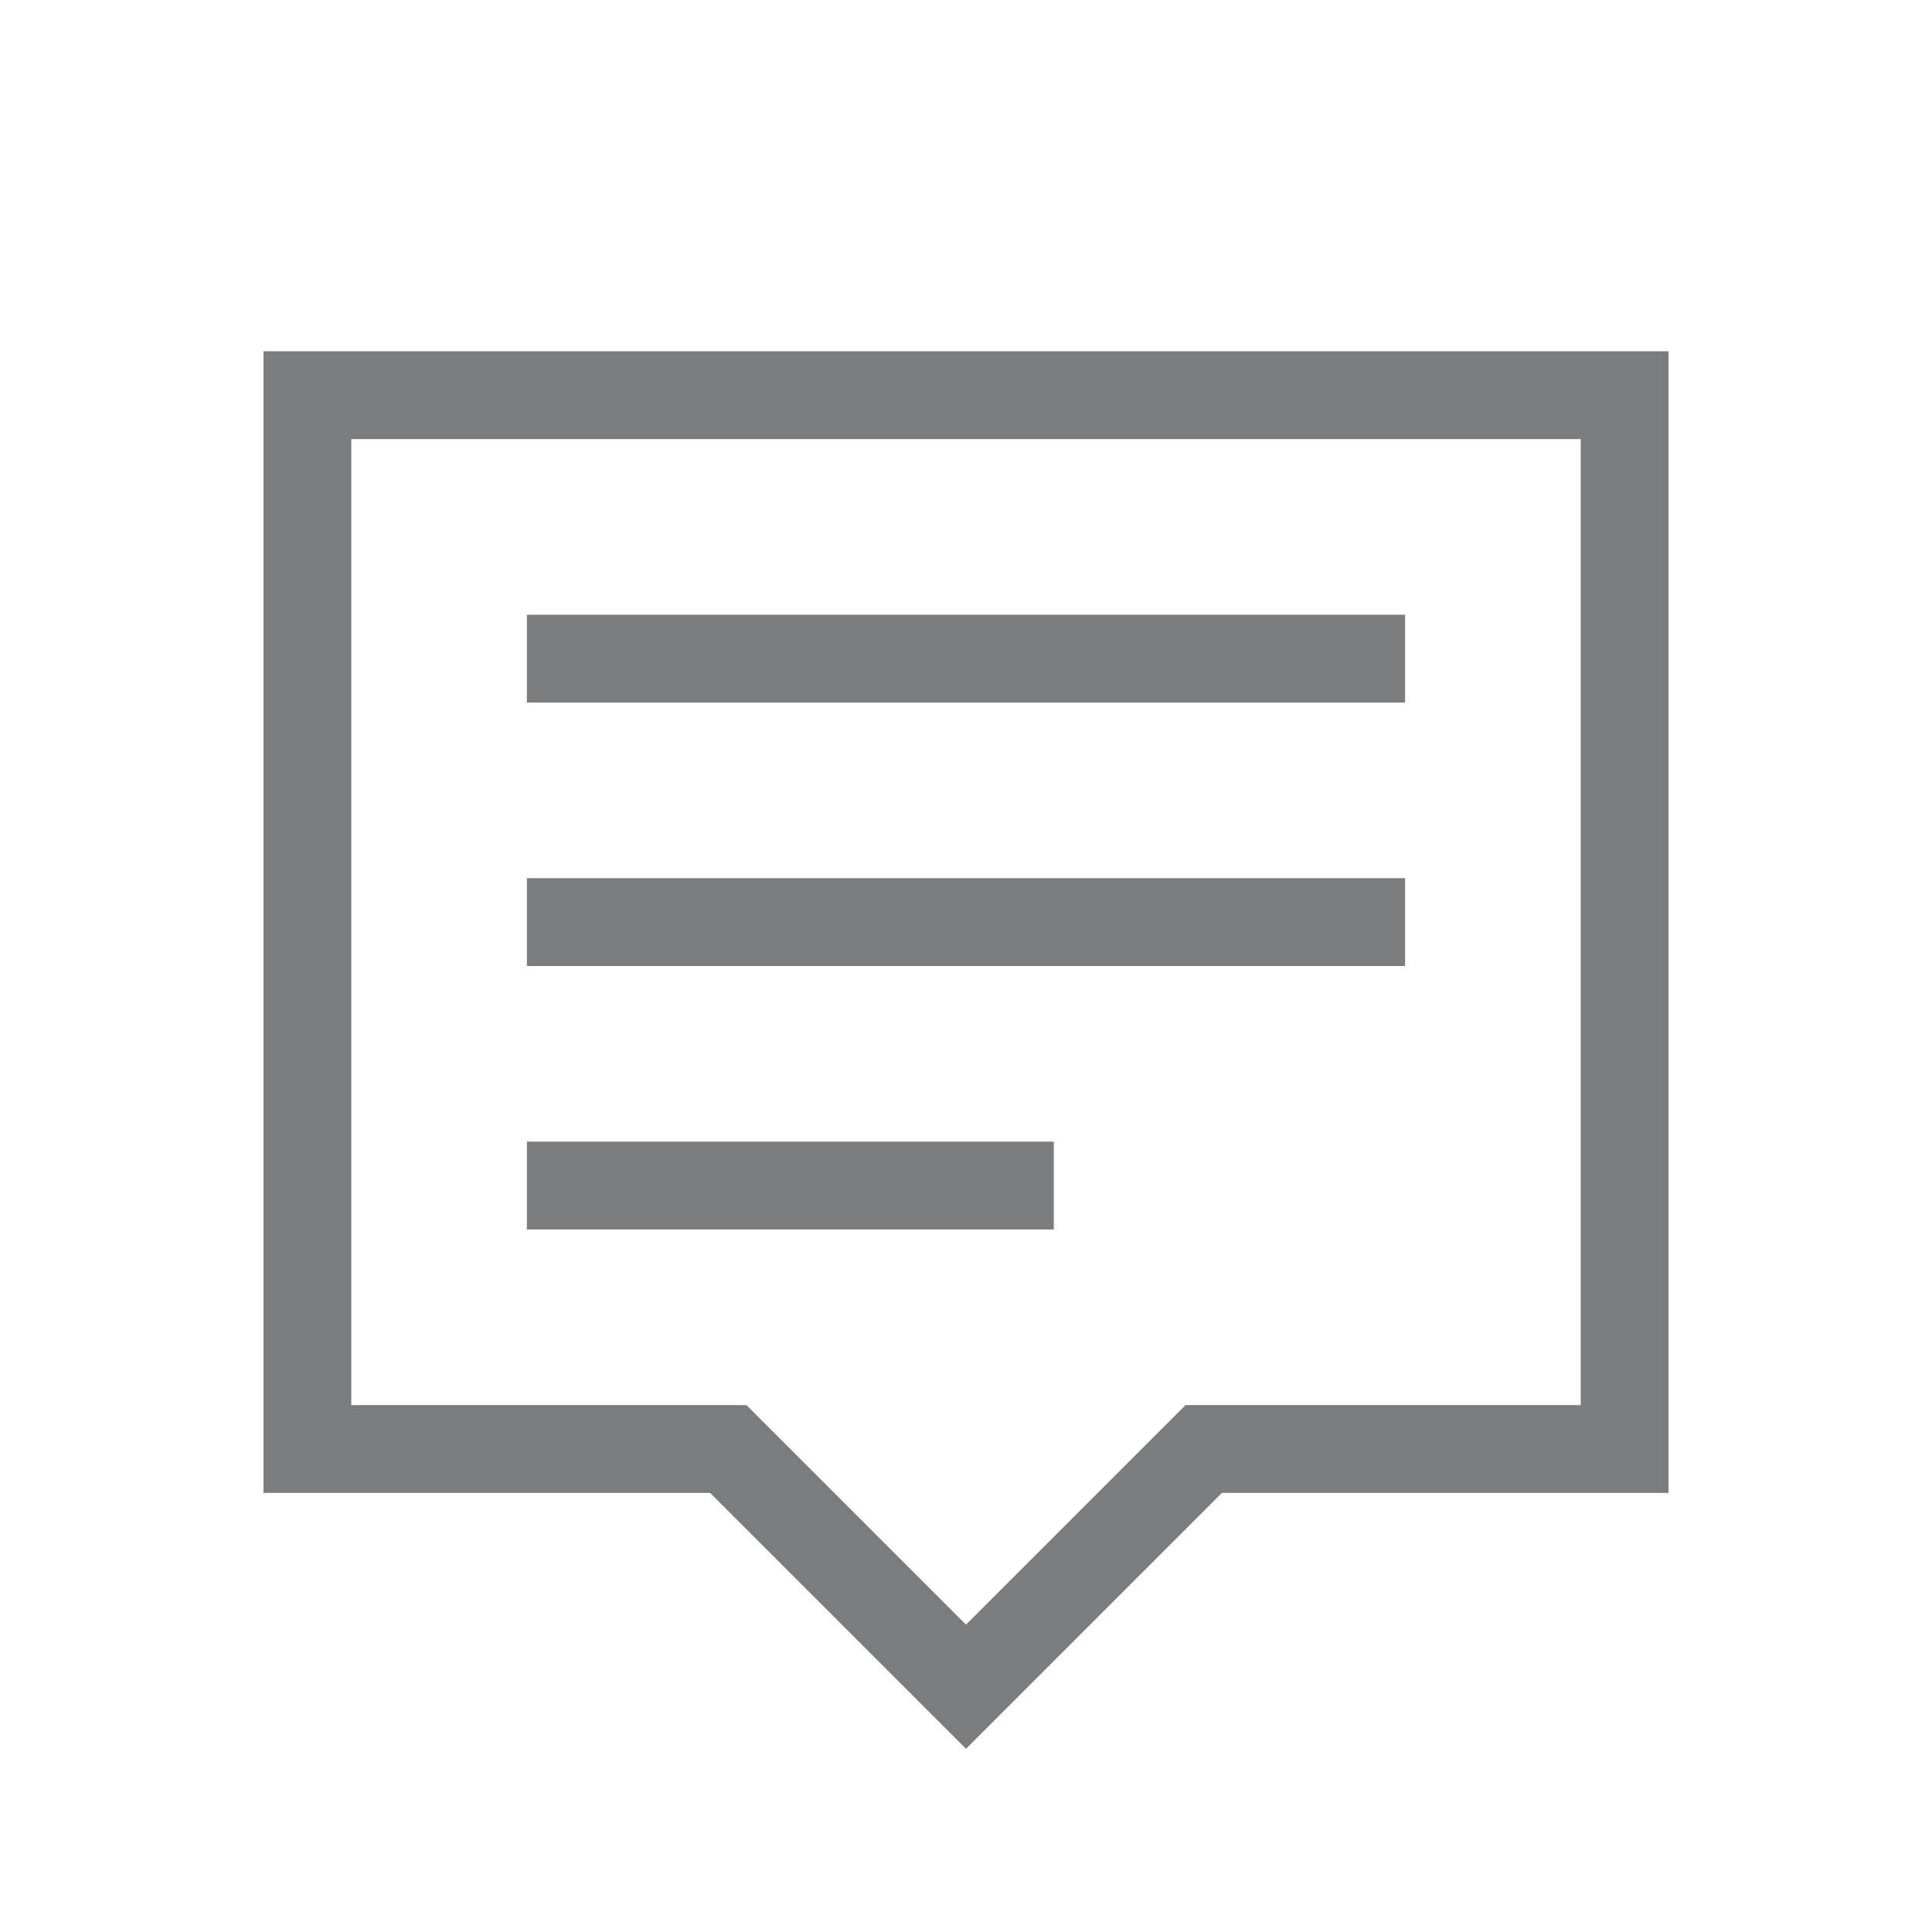 <?xml version="1.0" encoding="UTF-8" standalone="no"?>
<svg
   xmlns:dc="http://purl.org/dc/elements/1.1/"
   xmlns:cc="http://creativecommons.org/ns#"
   xmlns:rdf="http://www.w3.org/1999/02/22-rdf-syntax-ns#"
   xmlns:svg="http://www.w3.org/2000/svg"
   xmlns="http://www.w3.org/2000/svg"
   xmlns:xlink="http://www.w3.org/1999/xlink"
   xmlns:sodipodi="http://sodipodi.sourceforge.net/DTD/sodipodi-0.dtd"
   xmlns:inkscape="http://www.inkscape.org/namespaces/inkscape"
   sodipodi:docname="notification.svg"
   height="100%"
   width="100%"
   inkscape:version="1.0alpha2 (c102c461b3, 2019-08-04)"
   version="1.1"
   id="svg"
   viewBox="0 0 22 22">
  <defs
     id="defs81">
    <style
       type="text/css"
       id="current-color-scheme">
      .ColorScheme-Text {
        color:#7B7C7E;
      }
      .ColorScheme-Background{
        color:#EFF0F1;
      }
      .ColorScheme-Highlight{
        color:#3DAEE6;
      }
      .ColorScheme-ViewText {
        color:#7B7C7E;
      }
      .ColorScheme-ViewBackground{
        color:#FCFCFC;
      }
      .ColorScheme-ViewHover {
        color:#3DAEE6;
      }
      .ColorScheme-ViewFocus{
        color:#1E92FF;
      }
      .ColorScheme-ButtonText {
        color:#7B7C7E;
      }
      .ColorScheme-ButtonBackground{
        color:#EFF0F1;
      }
      .ColorScheme-ButtonHover {
        color:#3DAEE6;
      }
      .ColorScheme-ButtonFocus{
        color:#1E92FF;
      }
</style>
    <linearGradient
       y2="912.772"
       x2="317.917"
       y1="909.772"
       x1="317.917"
       gradientUnits="userSpaceOnUse"
       id="linearGradient5399"
       xlink:href="#linearGradient4254"
       inkscape:collect="always" />
    <linearGradient
       id="linearGradient4254">
      <stop
         style="stop-color:#888888;stop-opacity:1;"
         offset="0"
         id="stop4256" />
      <stop
         style="stop-color:#232323;stop-opacity:1;"
         offset="1"
         id="stop4258" />
    </linearGradient>
  </defs>
  <sodipodi:namedview
     inkscape:lockguides="false"
     inkscape:document-rotation="0"
     inkscape:snap-bbox="true"
     inkscape:guide-bbox="true"
     showguides="true"
     borderlayer="true"
     inkscape:current-layer="svg"
     inkscape:window-maximized="1"
     inkscape:window-y="0"
     inkscape:window-x="0"
     inkscape:cy="16.617209"
     inkscape:cx="35.001664"
     inkscape:zoom="8.0000004"
     showgrid="true"
     id="namedview32"
     inkscape:window-height="834"
     inkscape:window-width="1600"
     inkscape:pageshadow="2"
     inkscape:pageopacity="1"
     guidetolerance="10"
     gridtolerance="10"
     objecttolerance="10"
     borderopacity="1"
     bordercolor="#666666"
     pagecolor="#ffffff">
    <inkscape:grid
       empopacity="0.114"
       empcolor="#0000ff"
       opacity="0.055"
       color="#0000ff"
       snapvisiblegridlinesonly="true"
       enabled="true"
       visible="true"
       empspacing="4"
       id="grid3046"
       type="xygrid" />
  </sodipodi:namedview>
  <g
     transform="translate(43,-1)"
     id="notification-progress-active">
    <rect
       y="1"
       x="1"
       height="22"
       width="22"
       id="rect3009"
       style="fill:#ffffff;fill-opacity:0;stroke:none" />
    <path
       inkscape:connector-curvature="0"
       id="rect5921-0"
       class="ColorScheme-Text"
       style="fill:currentColor;fill-opacity:1;stroke:none"
       d="M 4,5 V 18 H 9.086 L 12,20.914 14.914,18 H 20 V 5 Z"
       sodipodi:nodetypes="cccccccc" />
  </g>
  <g
     transform="translate(-1,-1)"
     id="notification-inactive">
    <rect
       style="fill:#ffffff;fill-opacity:0;stroke:none"
       id="rect3028"
       width="22"
       height="22"
       x="1"
       y="1" />
    <path
       inkscape:connector-curvature="0"
       class="ColorScheme-Text"
       id="path3016"
       d="M 4,5 V 6 18 H 5 9.086 L 12,20.914 14.914,18 H 19 20 V 6 5 Z M 5,6 H 19 V 17 H 14.5 L 12,19.5 9.5,17 H 5 Z M 7,8 V 9 H 17 V 8 Z m 0,3 v 1 h 10 v -1 z m 0,3 v 1 h 6 v -1 z"
       style="fill:currentColor;fill-opacity:1;stroke:none" />
  </g>
  <g
     transform="translate(21,21)"
     id="notification-progress-inactive">
    <rect
       y="1"
       x="1"
       height="22"
       width="22"
       id="rect3060"
       style="fill:#ffffff;fill-opacity:0;stroke:none" />
    <path
       id="rect5933-8"
       style="fill:currentColor;fill-opacity:1;stroke:none"
       d="M 4,5 V 6 18 H 5 9.086 L 12,20.914 14.914,18 H 19 20 V 6 5 Z M 5,6 H 19 V 17 H 14.5 L 12,19.5 9.5,17 H 5 Z"
       class="ColorScheme-Text"
       inkscape:connector-curvature="0" />
  </g>
  <g
     transform="translate(-1,21)"
     id="notification-active">
    <rect
       style="fill:#ffffff;fill-opacity:0;stroke:none"
       id="rect3068"
       width="22"
       height="22"
       x="1"
       y="1" />
    <path
       inkscape:connector-curvature="0"
       id="rect4130-82-0"
       class="ColorScheme-Text"
       style="fill:currentColor;fill-opacity:1;stroke:none"
       d="M 4,5 V 18 H 9.086 L 12,20.914 14.914,18 H 20 V 5 Z M 7,8 H 17 V 9 H 7 Z m 0,3 h 10 v 1 H 7 Z m 0,3 h 6 v 1 H 7 Z" />
  </g>
  <path
     sodipodi:nodetypes="cccc"
     id="expander-bottom"
     d="m -16,23.584 -6,6.002 0.707,0.707 L -16,25 -10.707,30.293 -10,29.586 Z"
     style="fill:currentColor;fill-opacity:1"
     inkscape:connector-curvature="0"
     class="ColorScheme-Text" />
  <path
     style="fill:currentColor;fill-opacity:1"
     d="m -18,17 2,2 2,-2 z"
     id="expander-top"
     sodipodi:nodetypes="cccc"
     inkscape:connector-curvature="0"
     class="ColorScheme-Text" />
  <path
     sodipodi:nodetypes="cccc"
     id="expander-right"
     d="m -13,18 -2,2 2,2 z"
     style="fill:currentColor;fill-opacity:1"
     inkscape:connector-curvature="0"
     class="ColorScheme-Text" />
  <path
     style="fill:currentColor;fill-opacity:1"
     d="m -19,18 2,2 -2,2 z"
     id="expander-left"
     sodipodi:nodetypes="cccc"
     inkscape:connector-curvature="0"
     class="ColorScheme-Text" />
  <g
     id="notification-disabled"
     transform="translate(-1,-23)">
    <rect
       y="1"
       x="1"
       height="22"
       width="22"
       id="rect3022"
       style="fill:#ffffff;fill-opacity:0;stroke:none" />
    <path
       style="fill:currentColor;fill-opacity:1;stroke:none"
       d="M 4,5 V 6 18 H 5 9.086 L 12,20.914 14.914,18 H 19 20 V 6 5 Z M 5,6 H 19 V 17 H 14.5 L 12,19.5 9.5,17 H 5 Z"
       id="path3024"
       class="ColorScheme-Text"
       inkscape:connector-curvature="0" />
  </g>
  <g
     id="notification-empty"
     transform="translate(21,-1)">
    <rect
       y="1"
       x="1"
       height="22"
       width="22"
       id="rect3798"
       style="fill:#ffffff;fill-opacity:0;stroke:none" />
    <path
       sodipodi:nodetypes="ssssssssssssss"
       style="fill:currentColor;fill-opacity:1;stroke:none"
       d="M 4,5 V 6 18 H 5 9.086 L 12,20.914 14.914,18 H 19 20 V 6 5 Z M 5,6 H 19 V 17 H 14.5 L 12,19.5 9.5,17 H 5 Z"
       id="path3800"
       class="ColorScheme-Text"
       inkscape:connector-curvature="0" />
  </g>
</svg>
